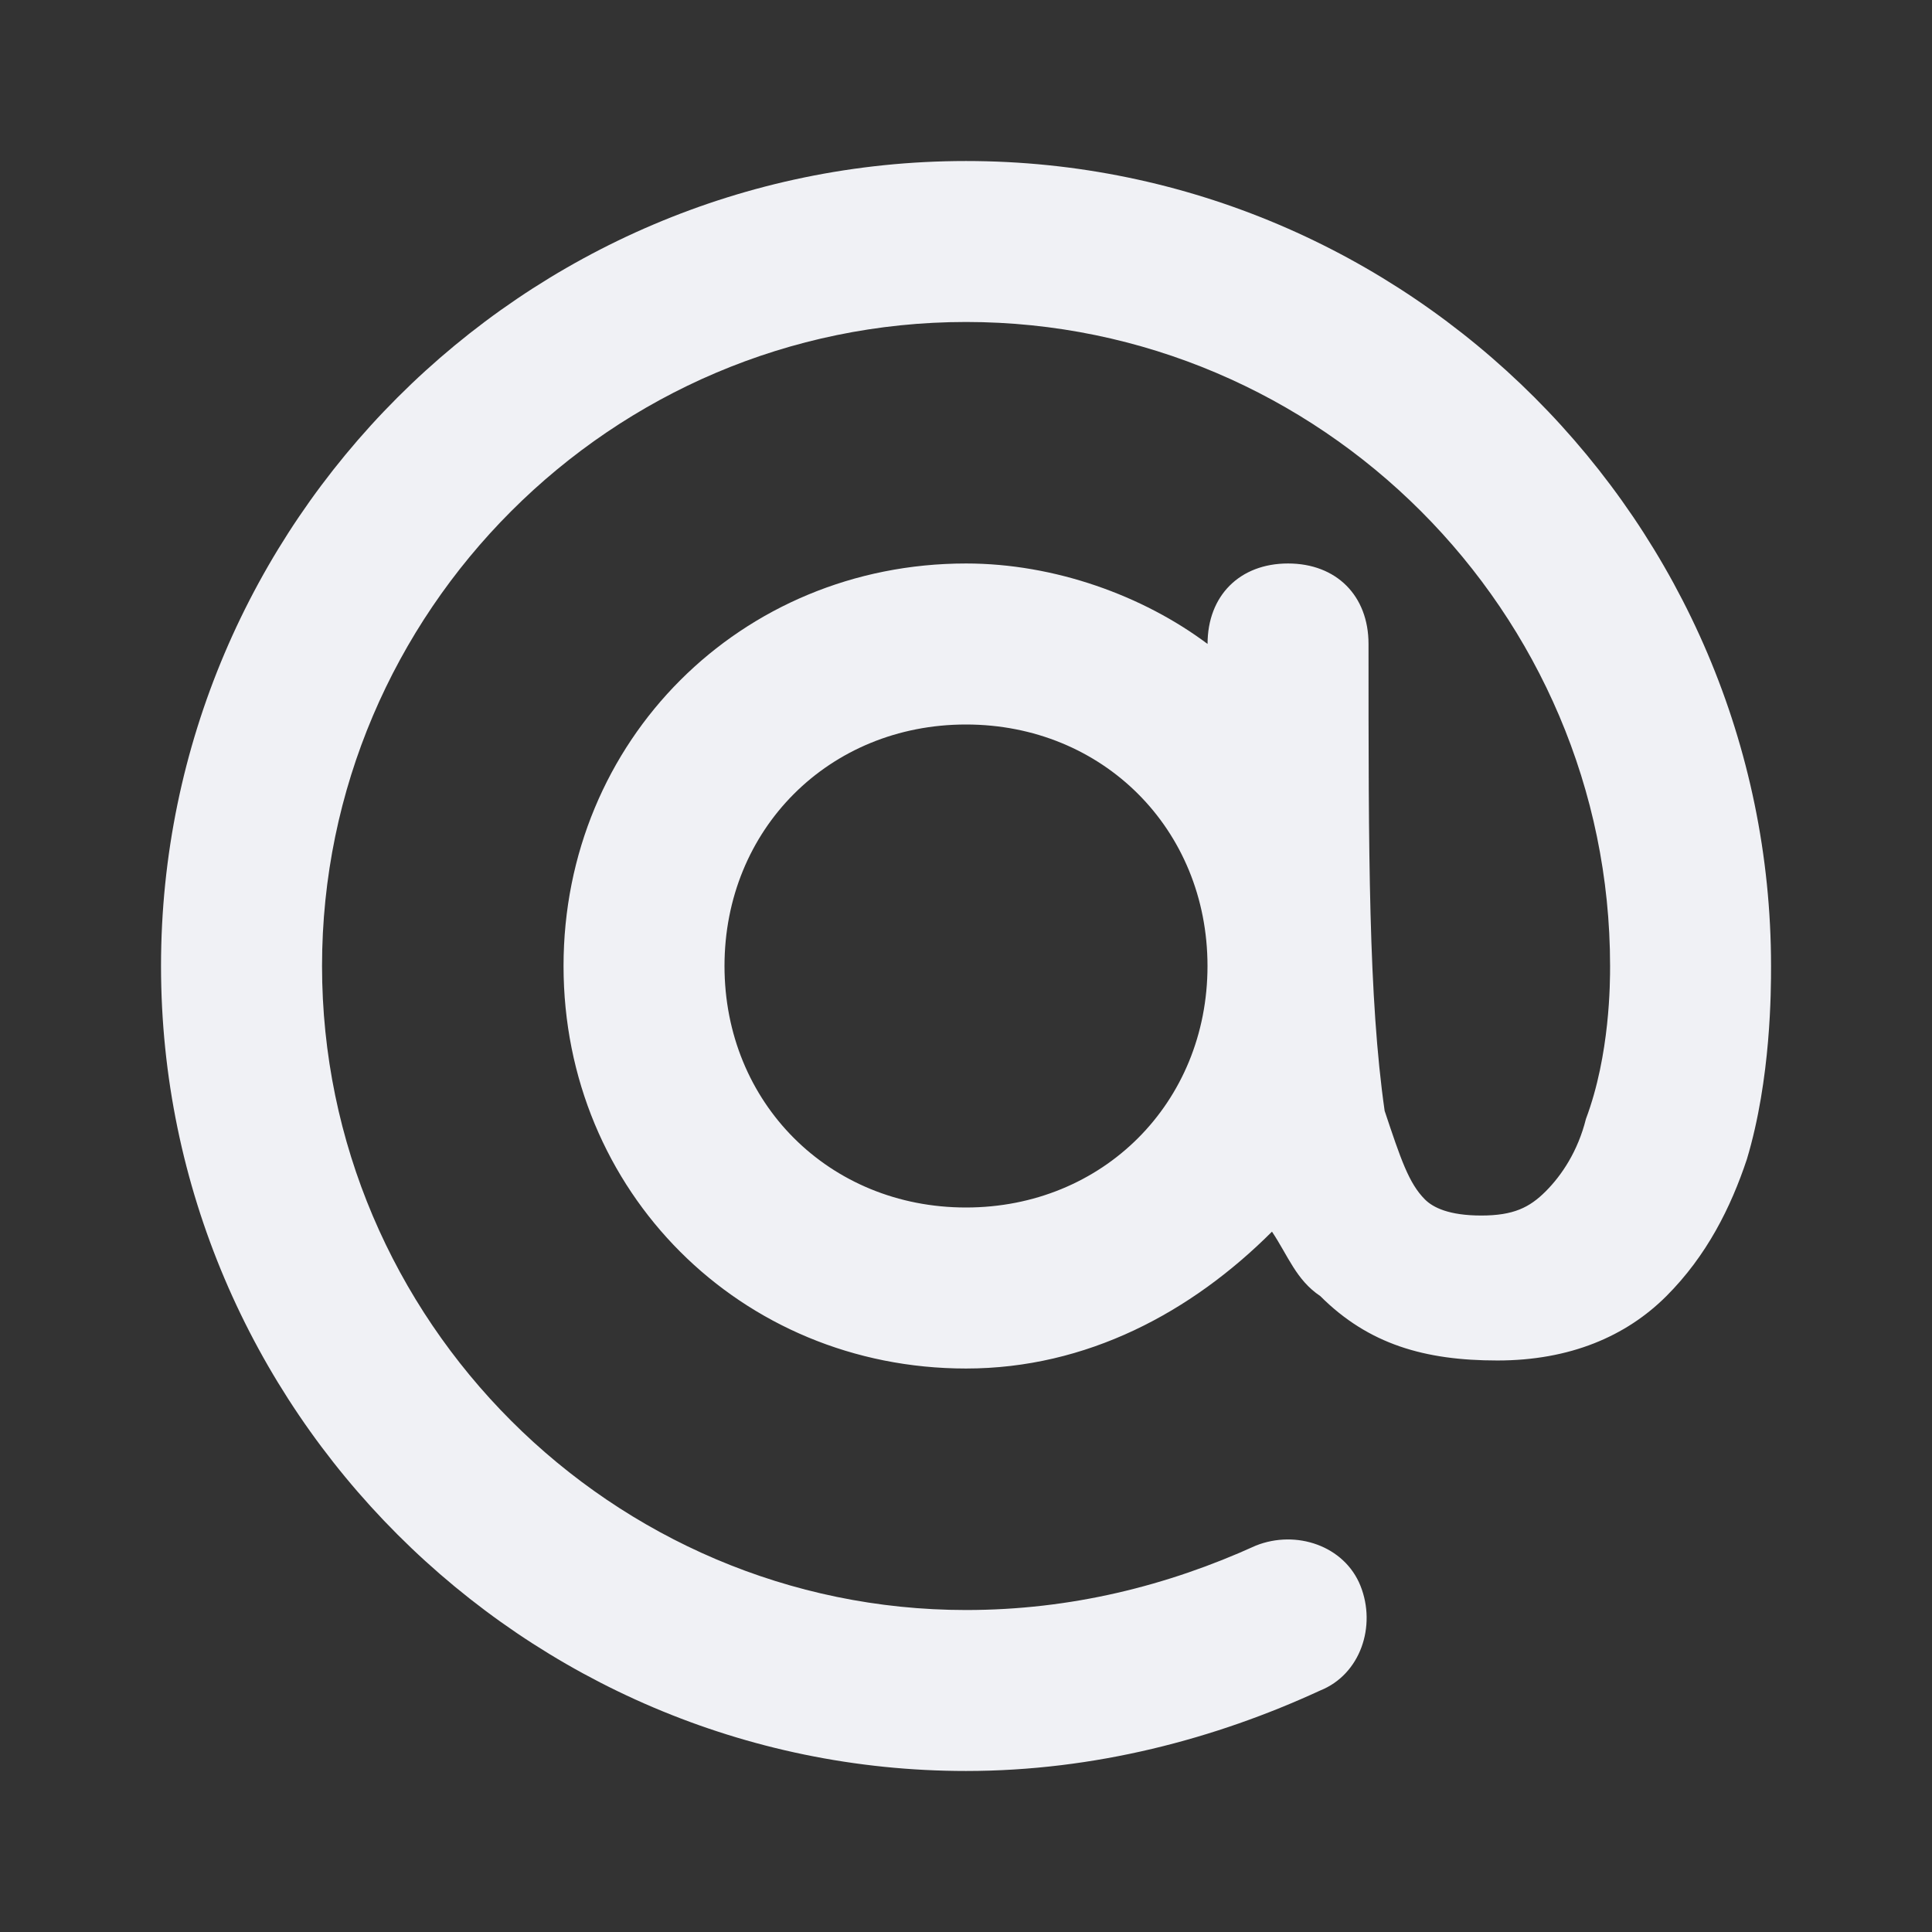 <!-- Generated by IcoMoon.io -->
<svg version="1.1" xmlns="http://www.w3.org/2000/svg" width="32" height="32" viewBox="0 0 32 32">
<rect x="0" y="0" width="32" height="32" fill="#333333" stroke="none"/>
<title>at</title>
<path fill="#f0f1f5" d="M16 2.667c-7.333 0-13.333 6-13.333 13.333s6 13.333 13.333 13.333c2.133 0 4.133-0.533 5.867-1.333 0.667-0.267 0.933-1.067 0.667-1.733s-1.067-0.933-1.733-0.667c-1.467 0.667-3.067 1.067-4.8 1.067-5.867 0-10.667-4.8-10.667-10.667s4.8-10.667 10.667-10.667 10.667 4.8 10.667 10.667c0 0.267 0 1.467-0.4 2.533-0.133 0.533-0.4 0.933-0.667 1.2s-0.533 0.4-1.067 0.4c-0.533 0-0.8-0.133-0.933-0.267-0.267-0.267-0.4-0.667-0.667-1.467-0.267-1.867-0.267-4.267-0.267-7.733 0-0.8-0.533-1.333-1.333-1.333s-1.333 0.533-1.333 1.333c-1.067-0.8-2.533-1.333-4-1.333-3.733 0-6.667 2.933-6.667 6.667s2.933 6.667 6.667 6.667c2 0 3.733-0.933 5.067-2.267 0.267 0.4 0.4 0.8 0.8 1.067 0.8 0.8 1.733 1.067 2.933 1.067s2.133-0.4 2.8-1.067c0.667-0.667 1.067-1.467 1.333-2.267 0.4-1.333 0.4-2.8 0.4-3.2v0c0-7.333-6-13.333-13.333-13.333zM16 20c-2.267 0-4-1.733-4-4s1.733-4 4-4 4 1.733 4 4-1.733 4-4 4z"></path>
</svg>
